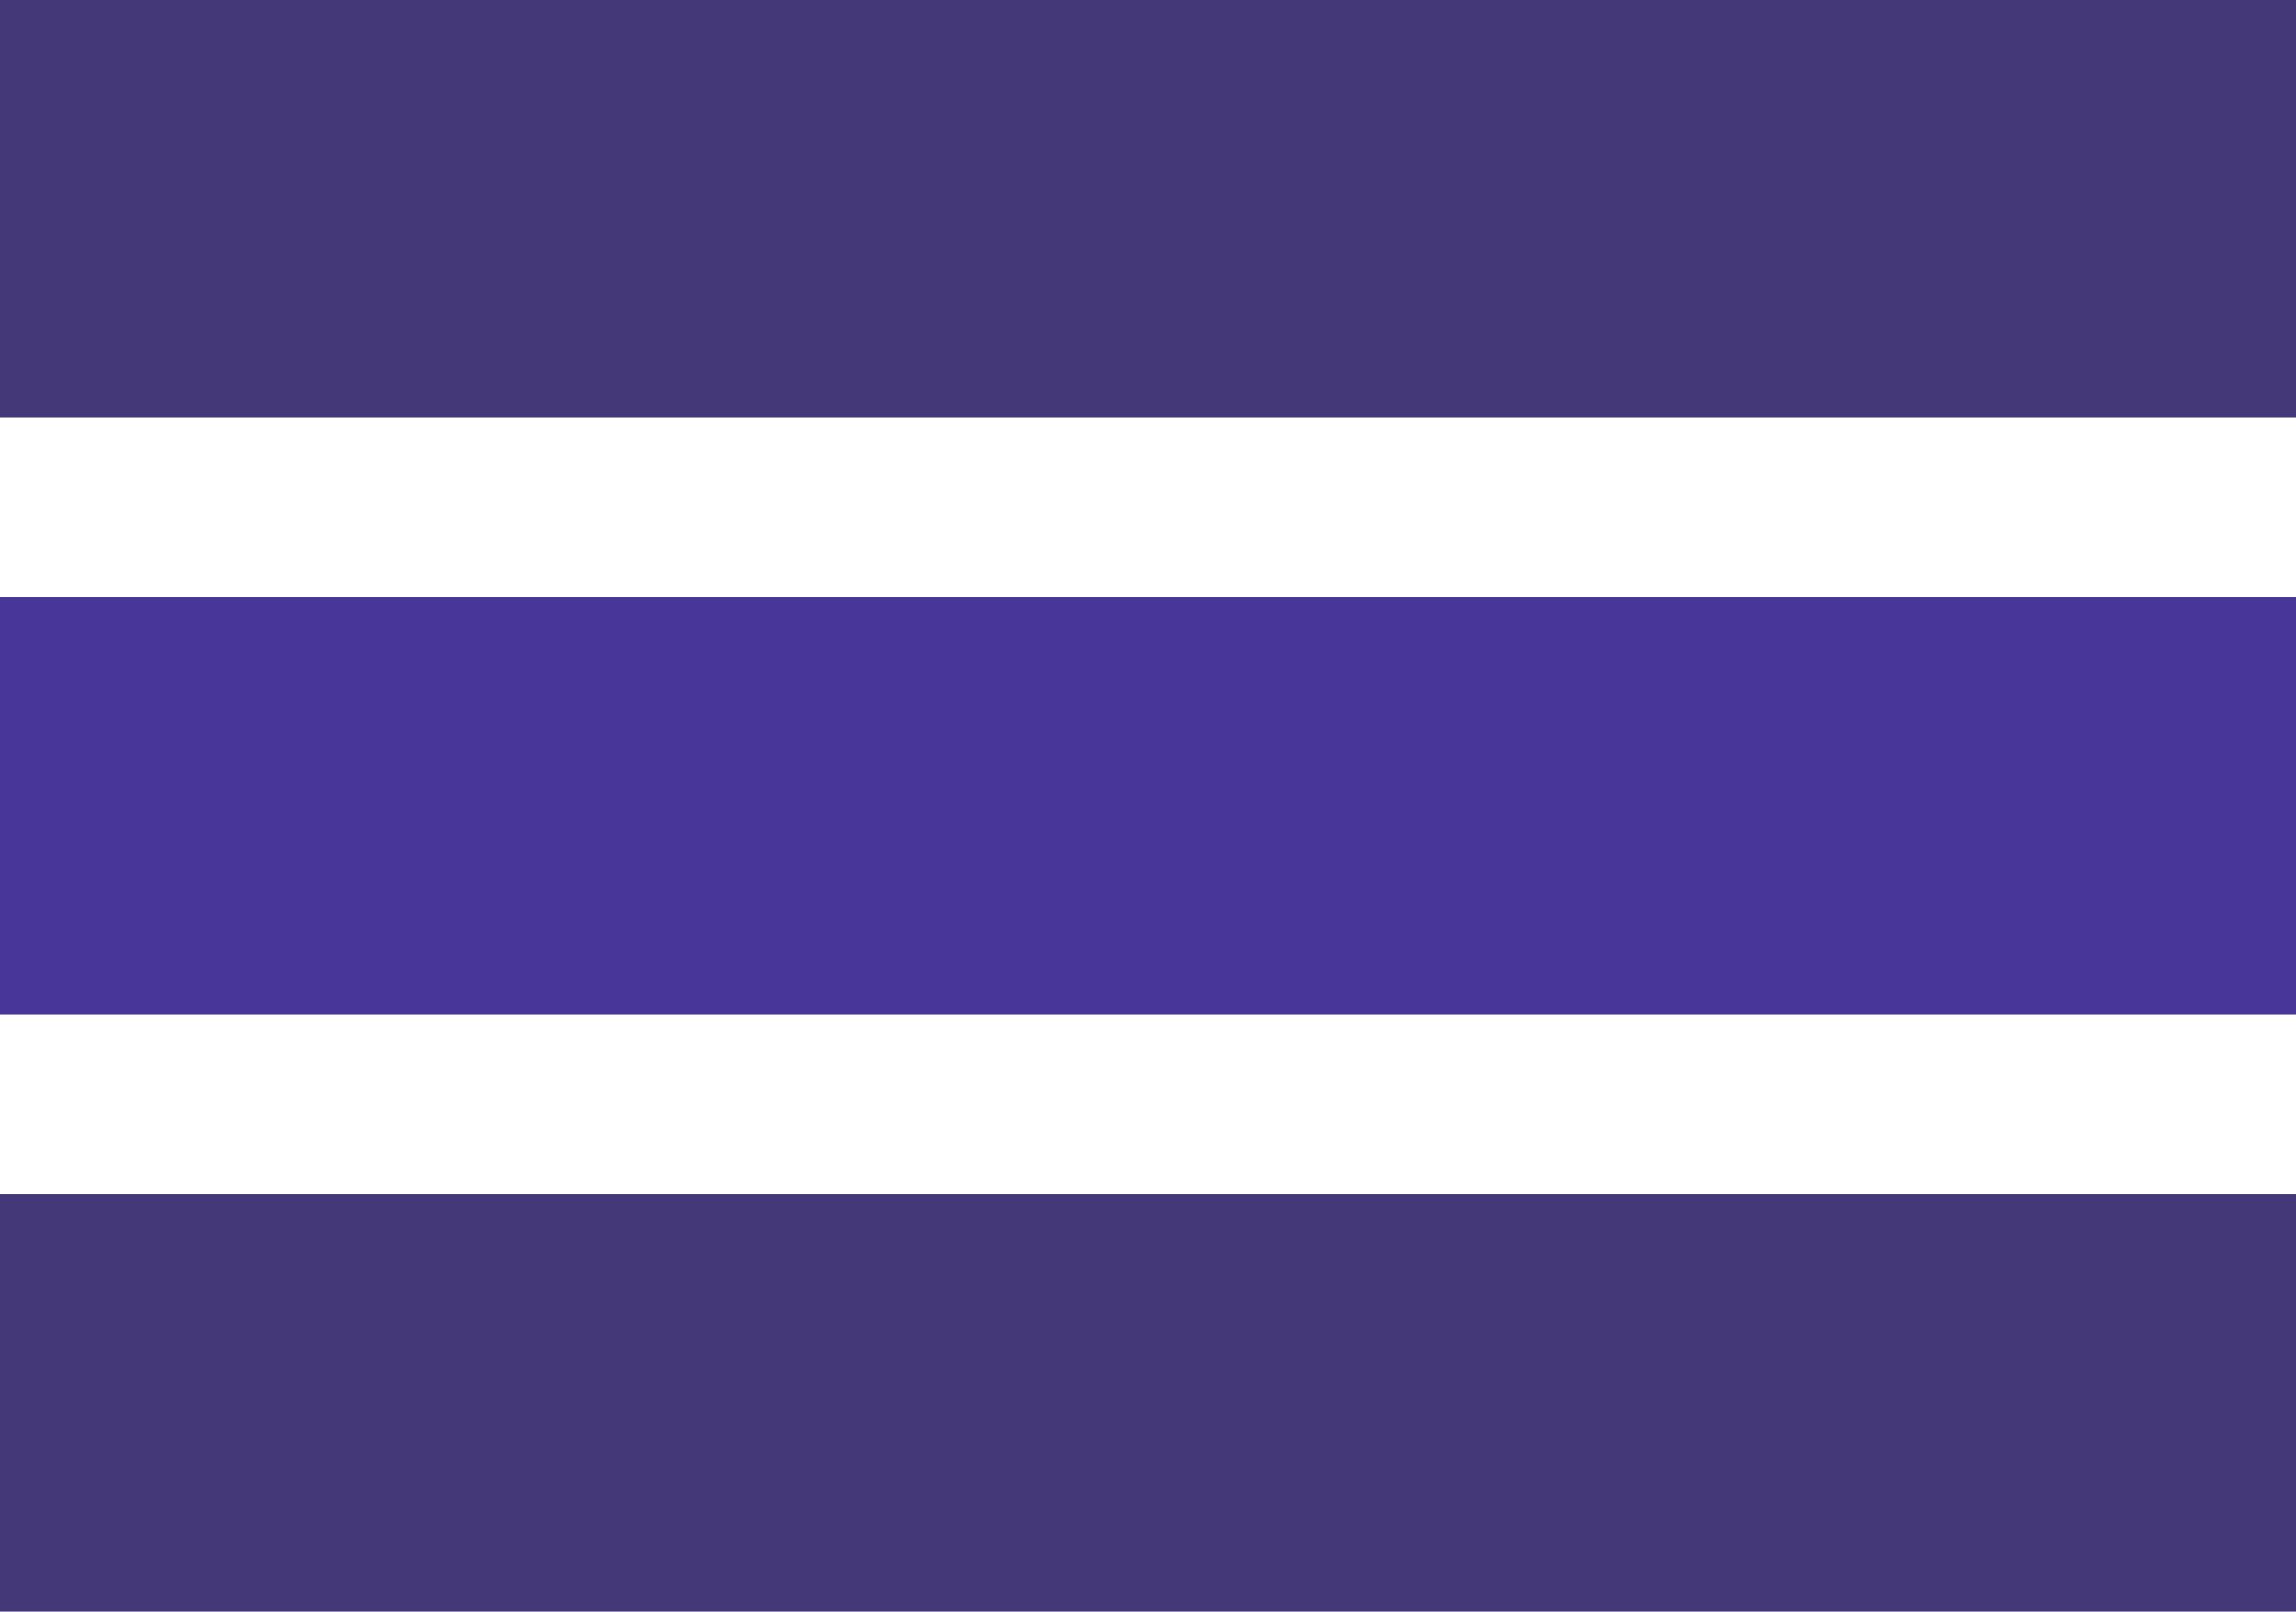 <svg width="550" height="386" viewBox="0 0 550 386" fill="none" xmlns="http://www.w3.org/2000/svg">
<rect width="550" height="100" fill="#443879"/>
<rect y="143" width="550" height="100" fill="#483699"/>
<rect y="286" width="550" height="100" fill="#443879"/>
</svg>
